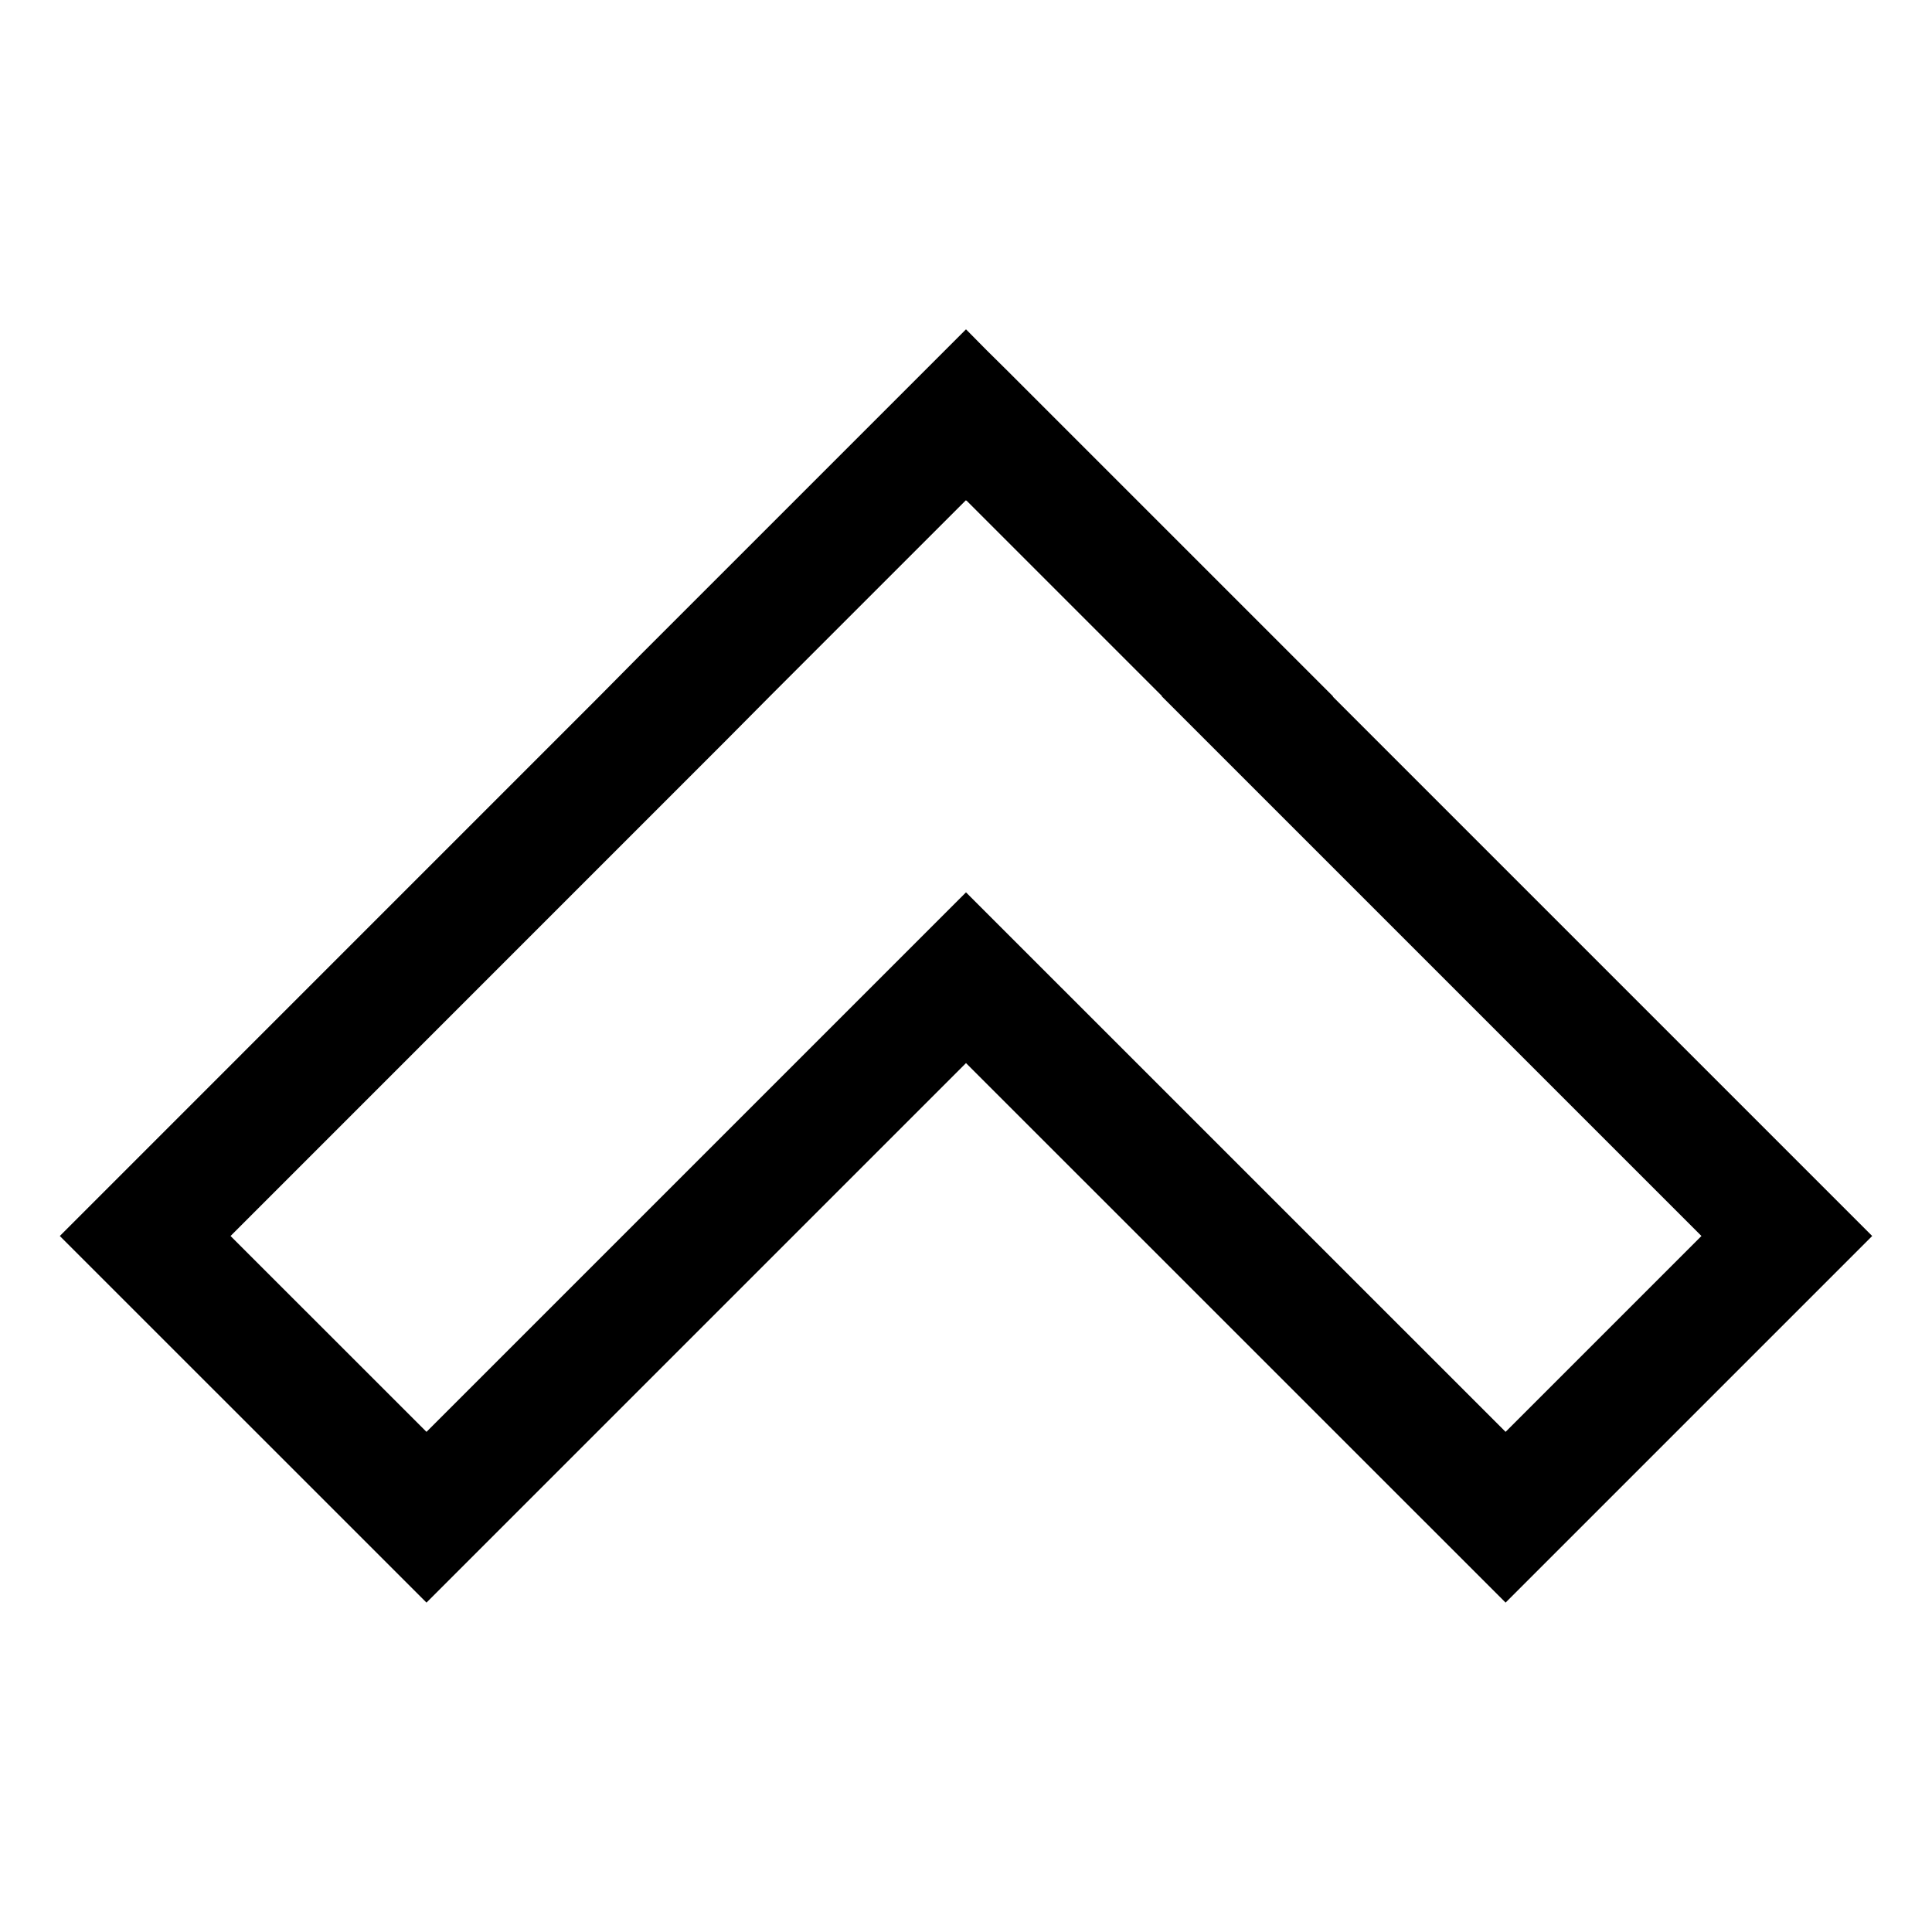 <svg width="24" height="24" viewBox="0 0 24 24" fill="none" xmlns="http://www.w3.org/2000/svg">
<path d="M18.703 19.908L12 13.206L5.298 19.908L0.743 15.354L7.444 8.652L7.973 8.118L12 4.091L12.257 4.351L12.533 4.624L16.56 8.651L16.557 8.654L23.257 15.354L18.703 19.908ZM2.864 15.354L5.298 17.787L12 11.085L18.703 17.787L21.136 15.354L14.431 8.649L14.434 8.646L12.005 6.217L12.002 6.22L11.998 6.215L9.567 8.646L9.036 9.181L2.864 15.354Z" fill="black"/>
</svg>
